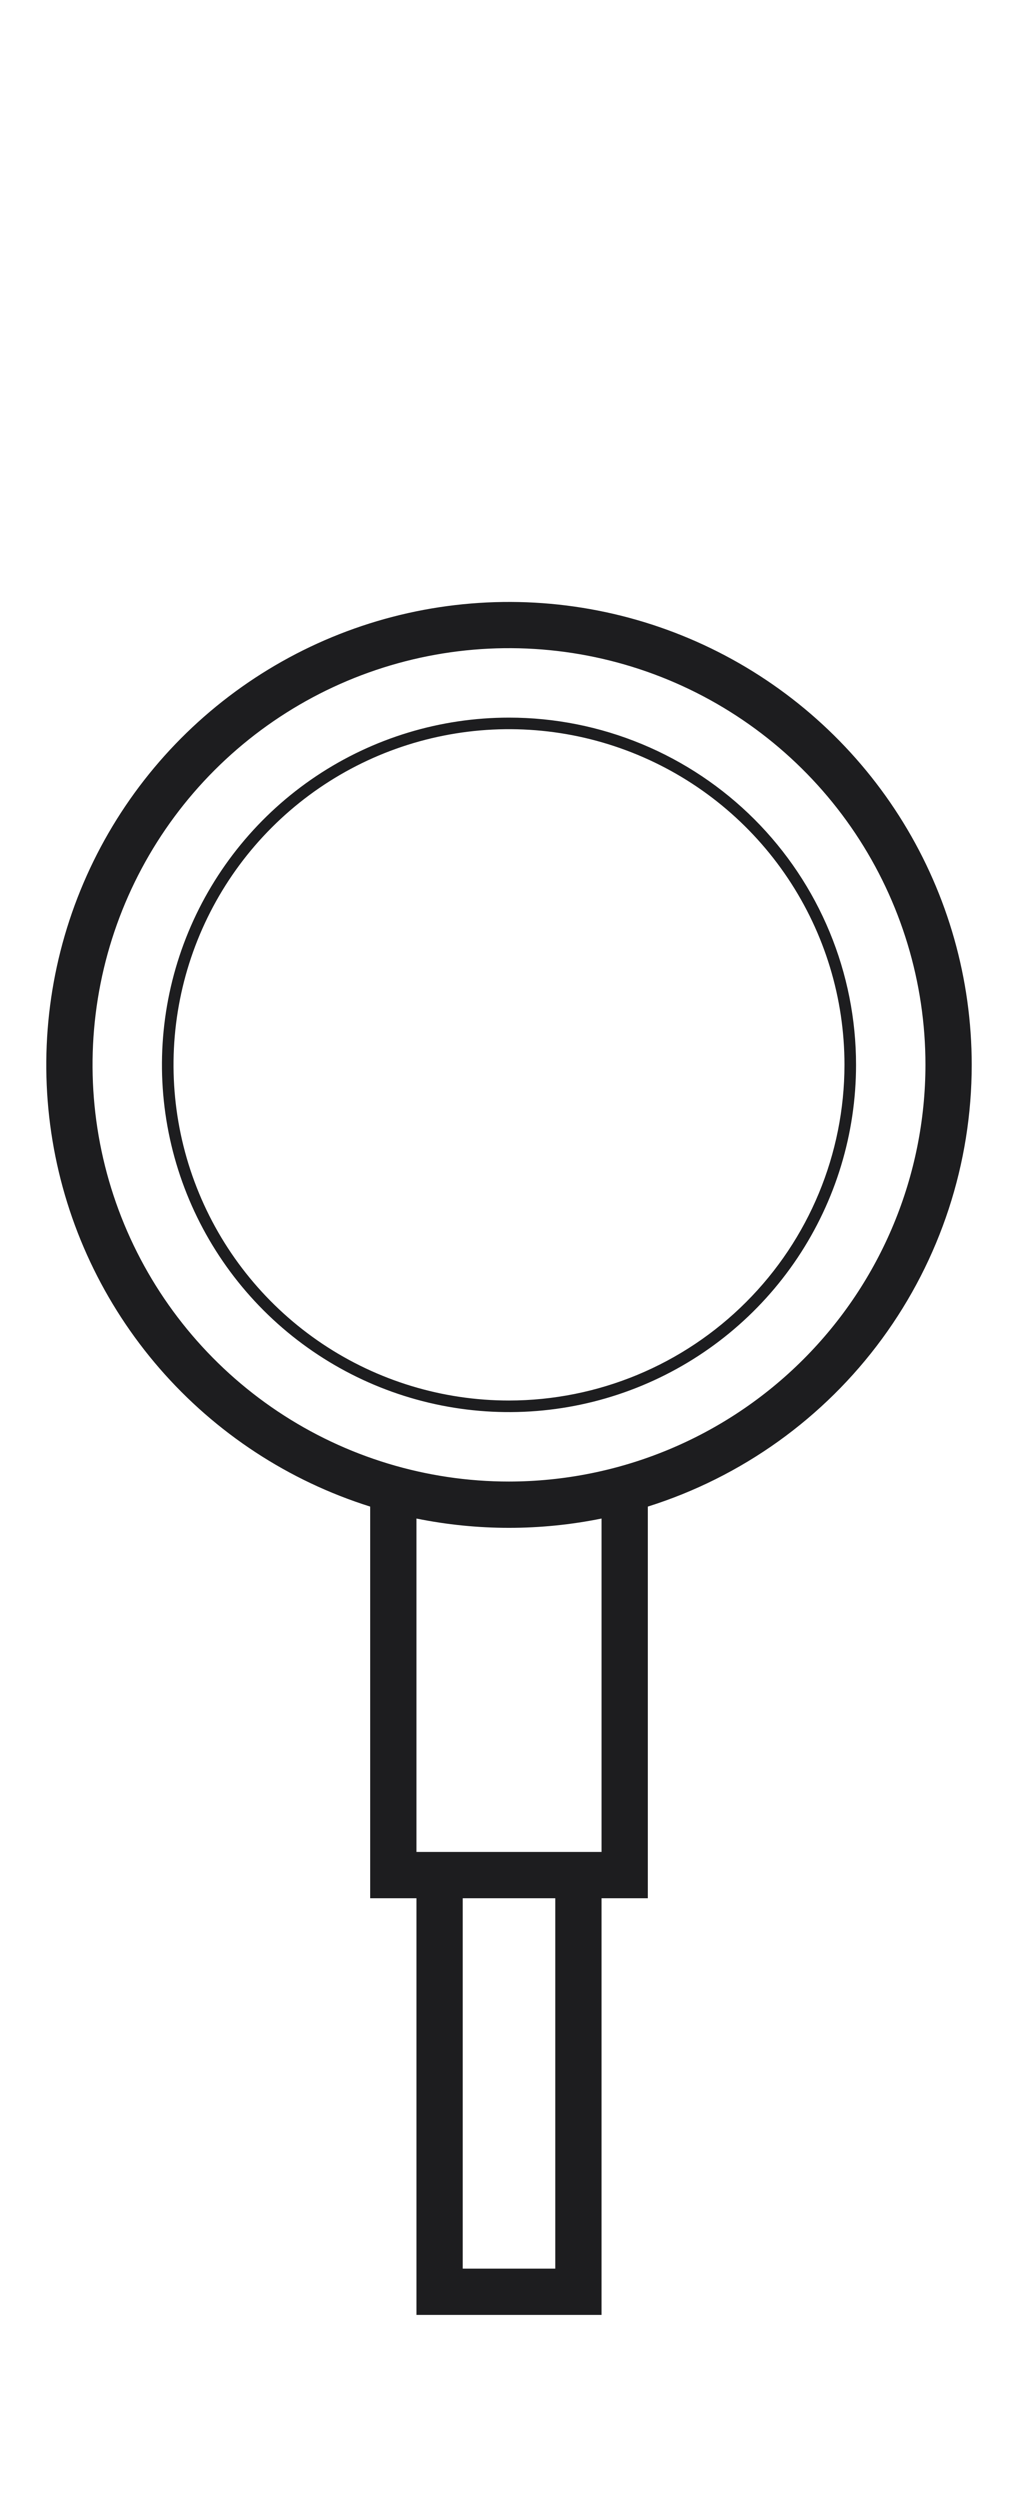 <svg width="44" height="108" viewBox="0 0 44 108" fill="none" xmlns="http://www.w3.org/2000/svg">
<g clip-path="url(#clip0_4017_6803)">
<path d="M42 45.999C41.999 42.303 40.975 38.679 39.039 35.53C37.104 32.381 34.333 29.829 31.036 28.159C27.738 26.489 24.042 25.766 20.358 26.07C16.674 26.373 13.147 27.691 10.167 29.878C7.187 32.065 4.871 35.035 3.477 38.459C2.083 41.882 1.665 45.625 2.269 49.272C2.873 52.918 4.476 56.326 6.9 59.117C9.324 61.907 12.474 63.972 16 65.081V81.999H18V99.999H26V81.999H28V65.081C32.06 63.803 35.606 61.264 38.124 57.832C40.642 54.4 41.999 50.255 42 45.999ZM24 97.999H20V81.999H24V97.999ZM26 79.999H18V65.597C20.64 66.133 23.36 66.133 26 65.597V79.999ZM22 63.999C18.44 63.999 14.96 62.944 12 60.966C9.04 58.988 6.733 56.176 5.37 52.887C4.008 49.598 3.651 45.979 4.346 42.487C5.04 38.996 6.755 35.789 9.272 33.271C11.789 30.754 14.997 29.04 18.488 28.345C21.98 27.651 25.599 28.007 28.888 29.369C32.177 30.732 34.989 33.039 36.967 35.999C38.944 38.959 40 42.439 40 45.999C39.995 50.771 38.097 55.347 34.722 58.721C31.348 62.096 26.772 63.994 22 63.999ZM22 30.999C19.033 30.999 16.133 31.879 13.666 33.527C11.2 35.175 9.277 37.518 8.142 40.259C7.006 43 6.709 46.016 7.288 48.925C7.867 51.835 9.296 54.508 11.393 56.606C13.491 58.703 16.164 60.132 19.074 60.711C21.983 61.29 24.999 60.993 27.74 59.857C30.481 58.722 32.824 56.799 34.472 54.333C36.12 51.866 37 48.966 37 45.999C37 44.029 36.612 42.079 35.858 40.259C35.104 38.439 33.999 36.785 32.607 35.392C31.214 34 29.56 32.895 27.74 32.141C25.92 31.387 23.97 30.999 22 30.999ZM22 60.499C19.132 60.499 16.329 59.649 13.944 58.056C11.56 56.462 9.701 54.198 8.604 51.548C7.506 48.898 7.219 45.983 7.779 43.17C8.338 40.358 9.719 37.774 11.747 35.746C13.775 33.718 16.358 32.337 19.171 31.778C21.984 31.218 24.899 31.505 27.549 32.603C30.198 33.7 32.463 35.559 34.056 37.943C35.65 40.328 36.5 43.131 36.5 45.999C36.496 49.843 34.967 53.529 32.248 56.247C29.53 58.966 25.844 60.495 22 60.499Z" fill="#1D1D1F"/>
</g>
<defs>
<clipPath id="clip0_4017_6803">
<rect width="22" height="54" fill="white" transform="scale(2)"/>
</clipPath>
</defs>
</svg>
